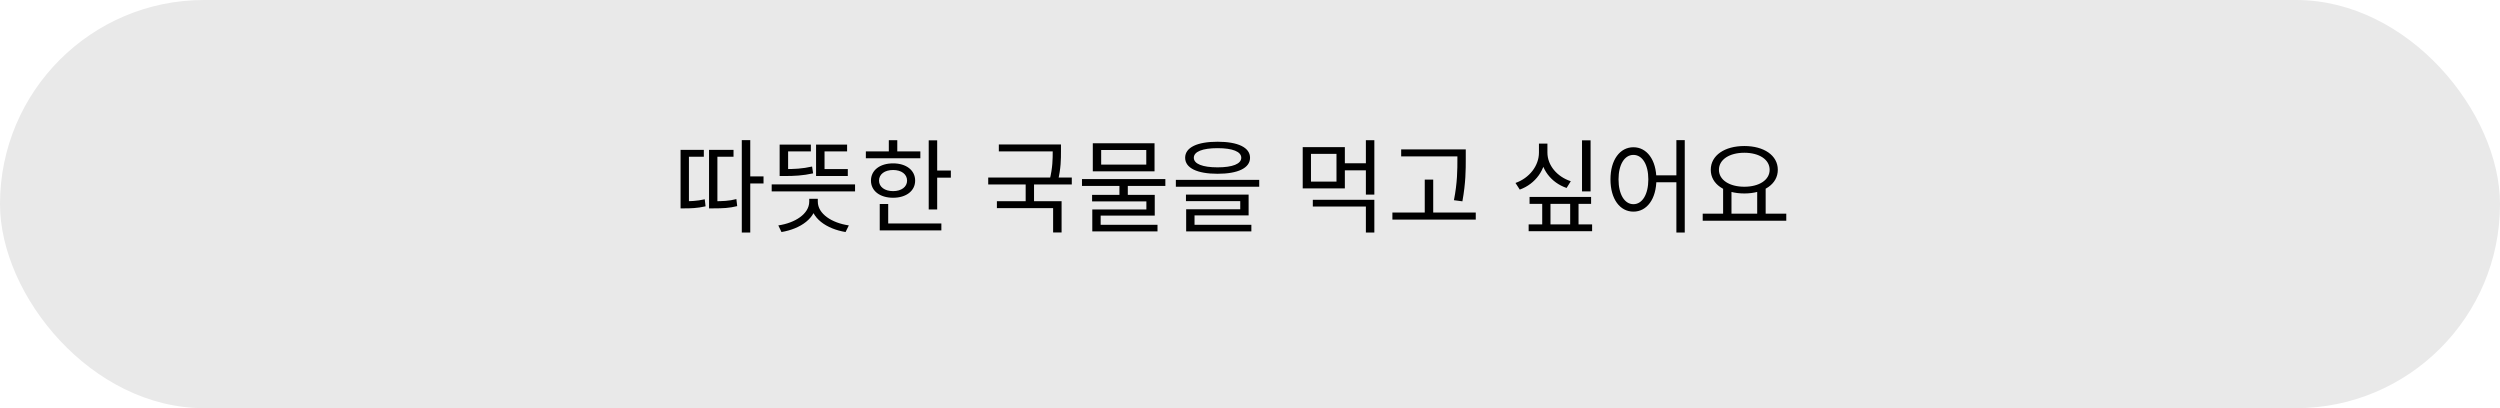 <svg width="490" height="80" viewBox="0 0 490 80" fill="none" xmlns="http://www.w3.org/2000/svg">
<rect width="490" height="80" rx="40" fill="#E9E9E9"/>
<path d="M145.391 27.46V45.58H147.051V27.46H145.391ZM146.311 34.58V35.96H149.651V34.58H146.311ZM133.391 39.44V40.84H134.191C135.291 40.84 136.631 40.82 138.291 40.44L138.131 39.06C136.571 39.42 135.211 39.44 134.191 39.44H133.391ZM133.391 29.38V40.12H135.031V30.72H137.951V29.38H133.391ZM138.971 39.44V40.84H139.851C141.711 40.84 142.951 40.78 144.491 40.4L144.331 39.02C142.871 39.4 141.611 39.44 139.851 39.44H138.971ZM138.971 29.38V40.14H140.611V30.72H143.771V29.38H138.971ZM151.25 36.14V37.52H167.59V36.14H151.25ZM159.95 33.14V34.5H166.17V33.14H159.95ZM159.95 28.34V33.6H161.61V29.68H166.03V28.34H159.95ZM152.81 28.34V33.6H154.47V29.68H158.93V28.34H152.81ZM152.81 33.14V34.5H153.81C155.67 34.5 157.35 34.42 159.37 33.98L159.17 32.64C157.27 33.08 155.59 33.14 153.81 33.14H152.81ZM158.61 38.96V39.52C158.61 41.92 155.83 43.7 152.55 44.18L153.17 45.48C156.87 44.86 160.03 42.76 160.03 39.52V38.96H158.61ZM158.87 38.96V39.52C158.87 42.76 162.01 44.86 165.73 45.48L166.37 44.18C163.05 43.7 160.29 41.92 160.29 39.52V38.96H158.87ZM182.028 27.5V41.06H183.688V27.5H182.028ZM183.168 33.42V34.82H186.368V33.42H183.168ZM169.708 29.68V31.02H180.388V29.68H169.708ZM175.048 32.02C172.468 32.02 170.708 33.36 170.708 35.4C170.708 37.42 172.468 38.76 175.048 38.76C177.608 38.76 179.368 37.42 179.368 35.4C179.368 33.36 177.608 32.02 175.048 32.02ZM175.048 33.32C176.668 33.32 177.788 34.14 177.788 35.4C177.788 36.64 176.668 37.46 175.048 37.46C173.408 37.46 172.288 36.64 172.288 35.4C172.288 34.14 173.408 33.32 175.048 33.32ZM174.208 27.48V30.38H175.868V27.48H174.208ZM172.428 43.8V45.16H184.508V43.8H172.428ZM172.428 39.98V44.38H174.088V39.98H172.428ZM195.771 28.32V29.68H207.411V28.32H195.771ZM193.691 34.8V36.16H210.071V34.8H193.691ZM201.031 35.72V39.98H202.671V35.72H201.031ZM206.331 28.32V29.66C206.331 31.12 206.331 32.84 205.731 35.26L207.351 35.46C207.951 32.98 207.951 31.16 207.951 29.66V28.32H206.331ZM195.391 39.44V40.8H206.411V45.56H208.071V39.44H195.391ZM219.41 36.02V38.8H221.05V36.02H219.41ZM212.07 35.1V36.44H228.41V35.1H212.07ZM214.19 28.08V33.58H226.29V28.08H214.19ZM224.67 29.4V32.26H215.83V29.4H224.67ZM214.05 38.2V39.48H224.69V41.06H214.09V44.46H215.73V42.26H226.33V38.2H214.05ZM214.09 44.06V45.36H226.87V44.06H214.09ZM238.648 27.78C234.648 27.78 232.288 28.9 232.288 30.92C232.288 32.94 234.648 34.06 238.648 34.06C242.628 34.06 245.008 32.94 245.008 30.92C245.008 28.9 242.628 27.78 238.648 27.78ZM238.648 29.04C241.588 29.04 243.288 29.72 243.288 30.92C243.288 32.12 241.588 32.8 238.648 32.8C235.688 32.8 233.988 32.12 233.988 30.92C233.988 29.72 235.688 29.04 238.648 29.04ZM230.468 35.26V36.6H246.808V35.26H230.468ZM232.448 38.14V39.42H243.088V41.02H232.488V44.42H234.128V42.22H244.728V38.14H232.448ZM232.488 44.06V45.36H245.268V44.06H232.488ZM257.312 39.16V40.48H267.712V45.58H269.372V39.16H257.312ZM267.712 27.48V38.14H269.372V27.48H267.712ZM263.272 32V33.38H268.212V32H263.272ZM255.332 28.84V36.92H263.592V28.84H255.332ZM261.952 30.16V35.6H256.952V30.16H261.952ZM274.63 29.28V30.66H286.27V29.28H274.63ZM272.91 41.66V43.04H289.25V41.66H272.91ZM279.25 35.2V42.34H280.91V35.2H279.25ZM285.65 29.28V31.08C285.65 33.24 285.65 35.78 284.97 39.24L286.63 39.46C287.29 35.8 287.29 33.32 287.29 31.08V29.28H285.65ZM310.074 27.5V37.52H311.754V27.5H310.074ZM301.634 28.14V29.9C301.634 32.5 299.754 34.9 297.034 35.86L297.874 37.16C300.934 36.06 303.014 33.24 303.014 29.9V28.14H301.634ZM301.934 28.14V29.9C301.934 33.14 304.014 35.8 307.054 36.84L307.874 35.52C305.194 34.64 303.294 32.42 303.294 29.9V28.14H301.934ZM299.794 38.6V39.96H311.854V38.6H299.794ZM299.614 43.98V45.32H312.054V43.98H299.614ZM302.274 39.18V44.76H303.894V39.18H302.274ZM307.754 39.18V44.76H309.394V39.18H307.754ZM320.152 28.86C317.512 28.86 315.652 31.32 315.652 35.16C315.652 39.02 317.512 41.48 320.152 41.48C322.772 41.48 324.652 39.02 324.652 35.16C324.652 31.32 322.772 28.86 320.152 28.86ZM320.152 30.36C321.892 30.36 323.072 32.24 323.072 35.16C323.072 38.1 321.892 40.02 320.152 40.02C318.412 40.02 317.232 38.1 317.232 35.16C317.232 32.24 318.412 30.36 320.152 30.36ZM328.572 27.46V45.58H330.212V27.46H328.572ZM324.112 34.36V35.72H329.292V34.36H324.112ZM337.73 36.78V42.2H339.37V36.78H337.73ZM344.41 36.78V42.2H346.07V36.78H344.41ZM333.73 41.88V43.26H350.11V41.88H333.73ZM341.89 28.62C338.05 28.62 335.31 30.44 335.31 33.28C335.31 36.1 338.05 37.92 341.89 37.92C345.71 37.92 348.45 36.1 348.45 33.28C348.45 30.44 345.71 28.62 341.89 28.62ZM341.89 29.94C344.79 29.94 346.85 31.26 346.85 33.28C346.85 35.28 344.79 36.6 341.89 36.6C338.99 36.6 336.91 35.28 336.91 33.28C336.91 31.26 338.99 29.94 341.89 29.94Z" fill="black"/>
</svg>
